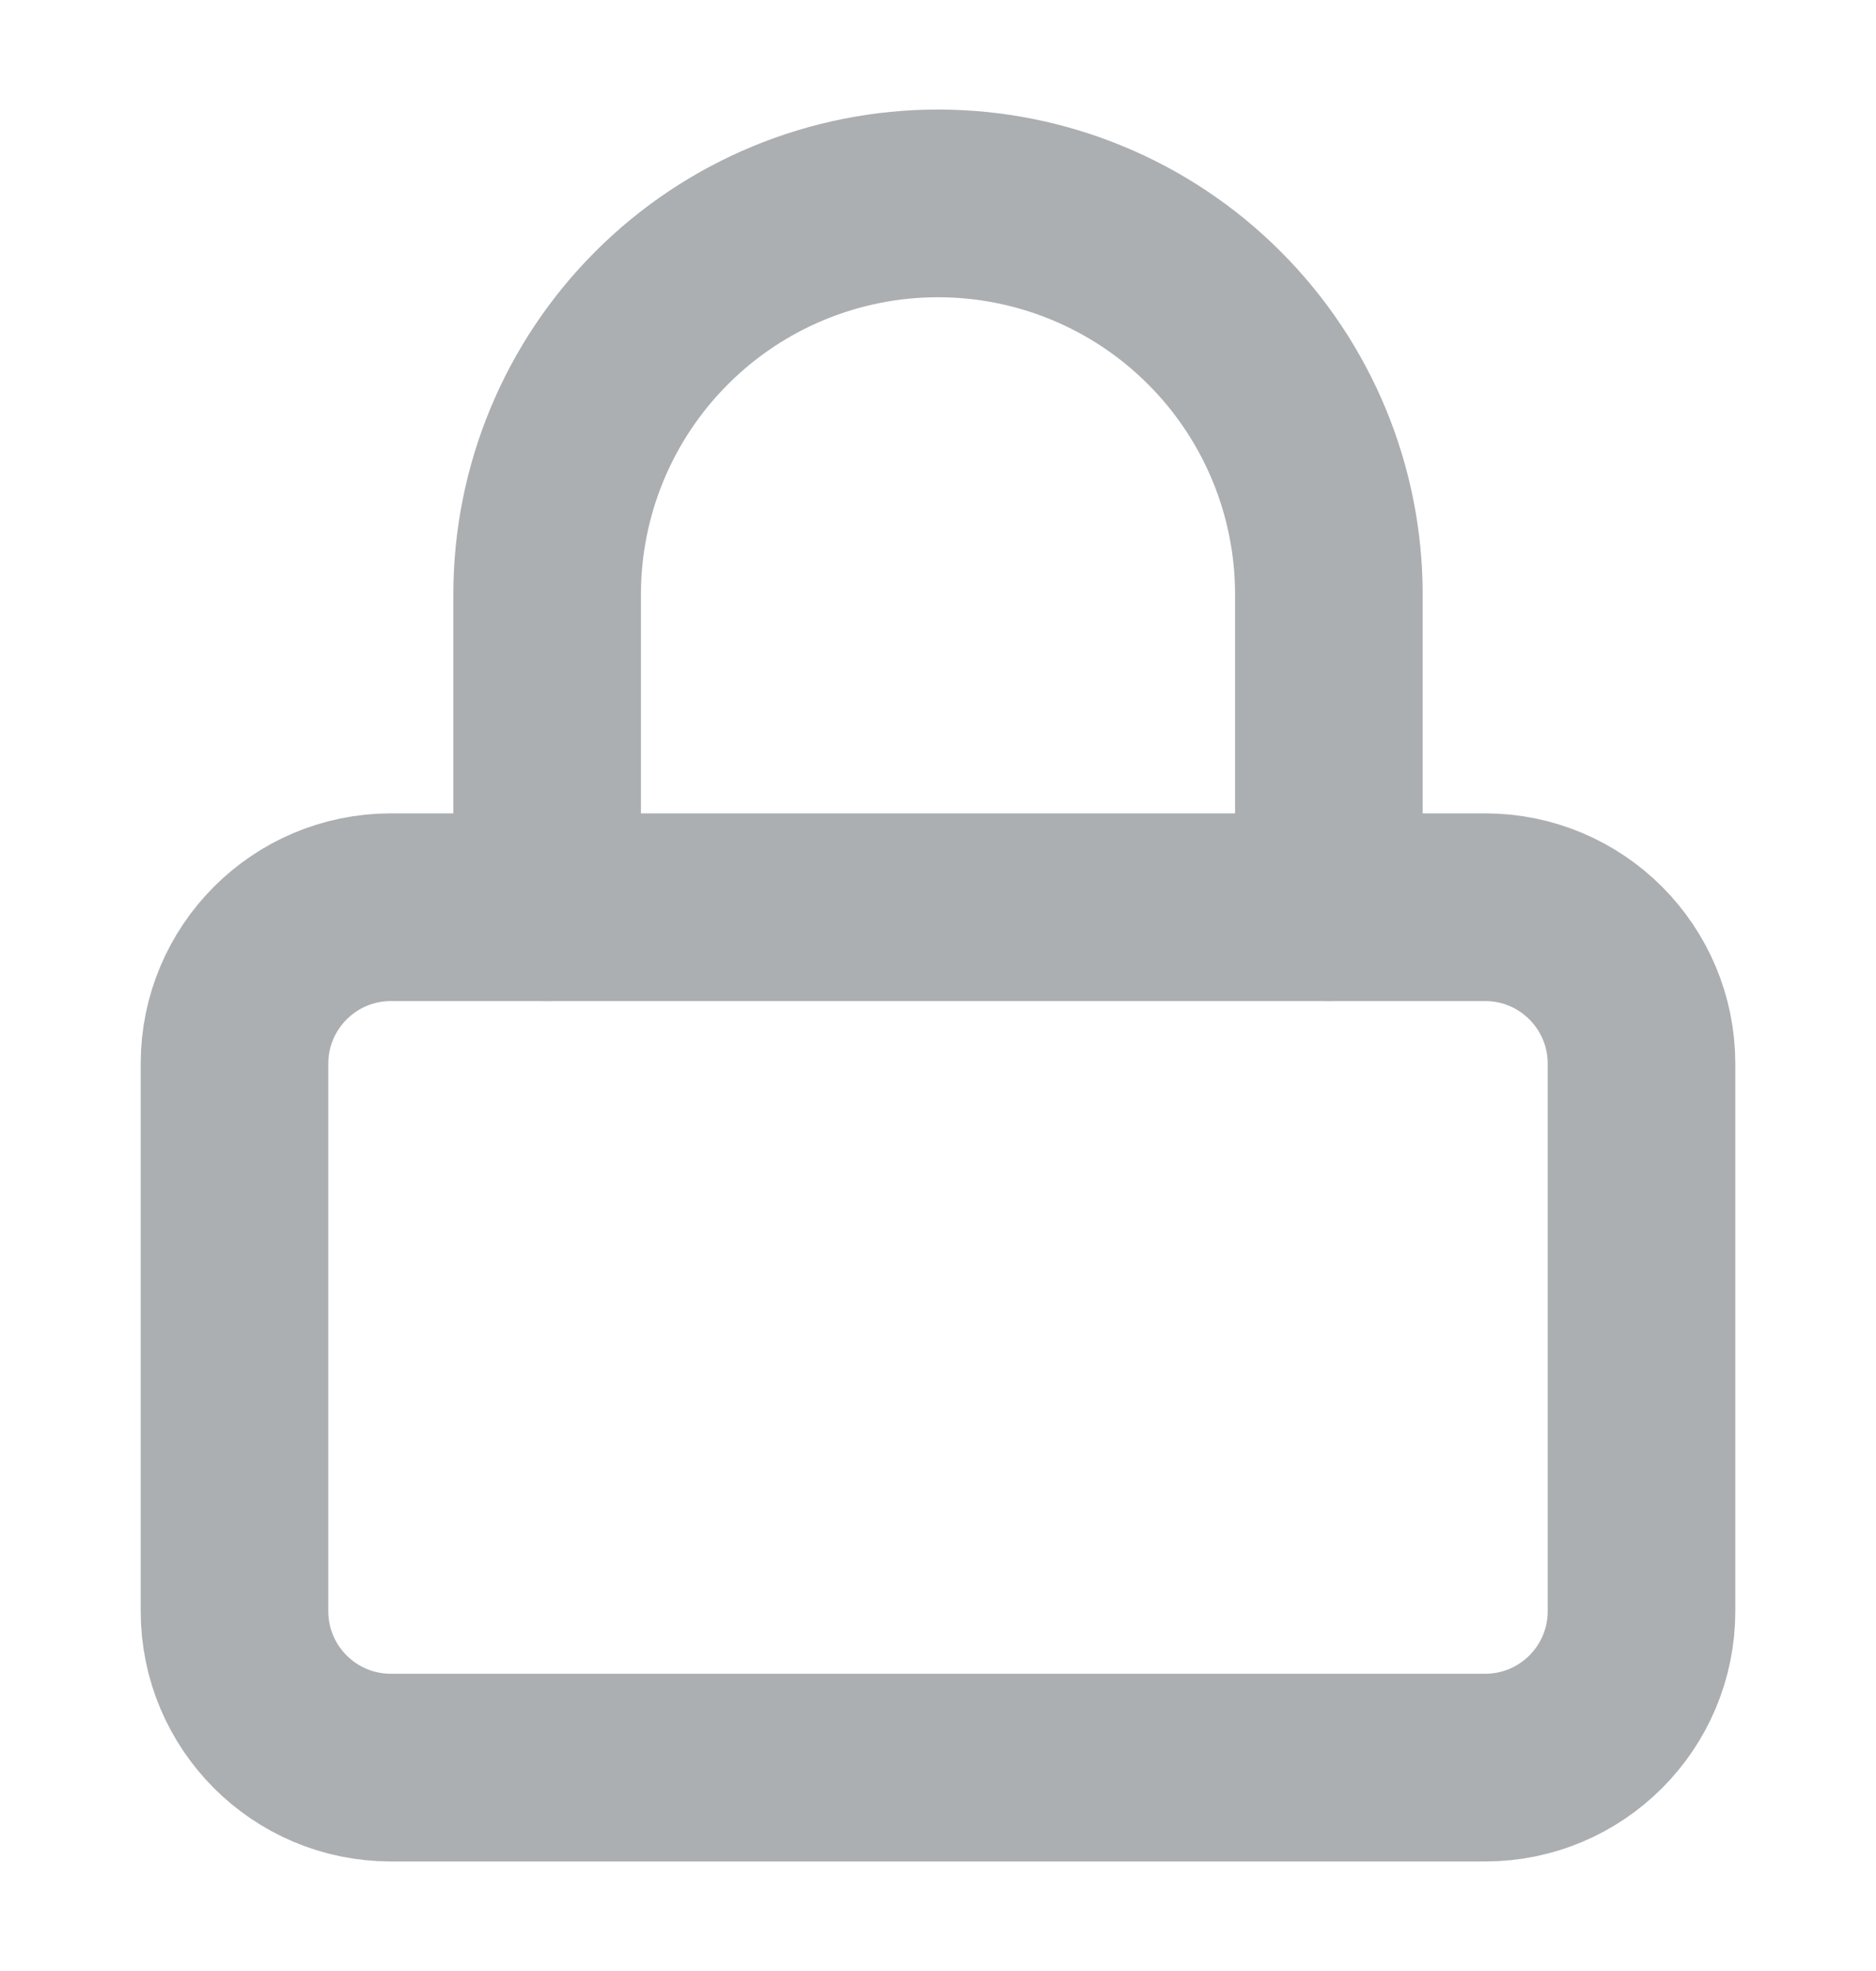 <svg width="20" height="21" viewBox="0 0 20 21" fill="none" xmlns="http://www.w3.org/2000/svg">
<path d="M15.833 9.666H4.167C3.246 9.666 2.5 10.413 2.5 11.333V17.166C2.5 18.087 3.246 18.833 4.167 18.833H15.833C16.754 18.833 17.5 18.087 17.5 17.166V11.333C17.5 10.413 16.754 9.666 15.833 9.666Z" stroke="#ABAFB1" stroke-width="2" stroke-linecap="round" stroke-linejoin="round"/>
<path d="M5.833 9.666V6.333C5.833 5.228 6.272 4.168 7.054 3.387C7.835 2.605 8.895 2.167 10 2.167C11.105 2.167 12.165 2.605 12.946 3.387C13.728 4.168 14.167 5.228 14.167 6.333V9.666" stroke="#ABAFB1" stroke-width="2" stroke-linecap="round" stroke-linejoin="round"/>
</svg>

